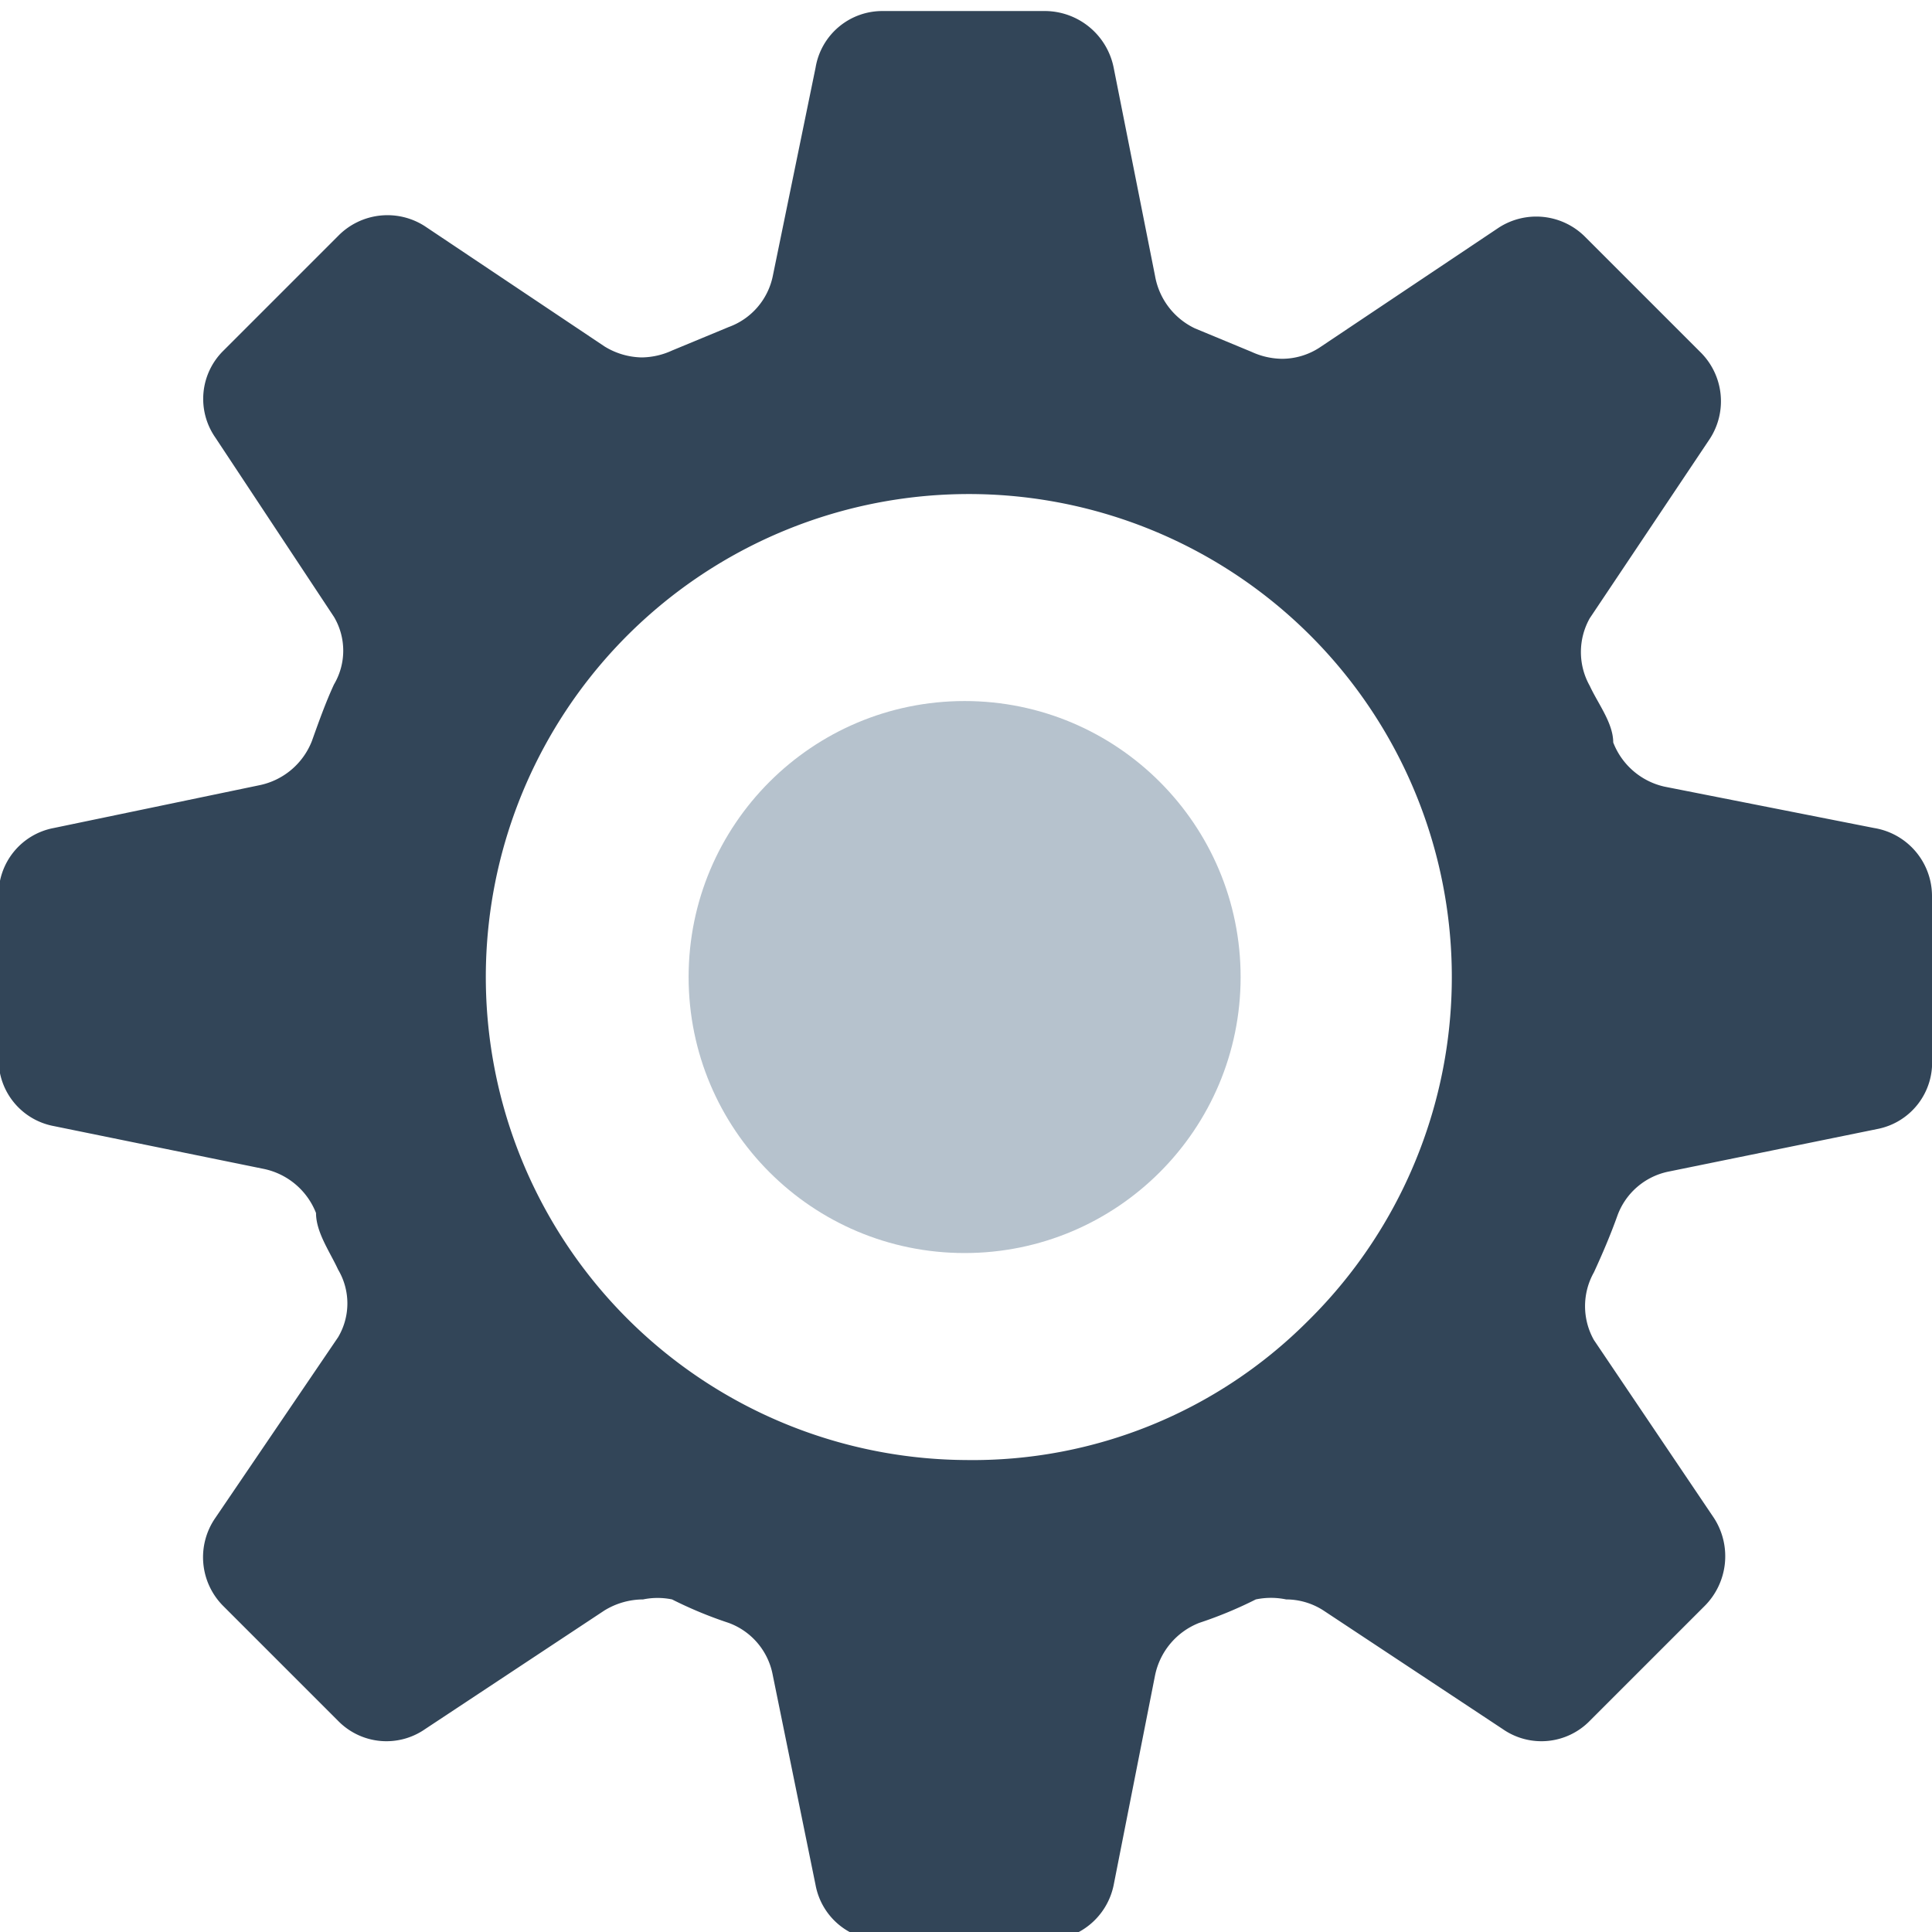 <svg id="图层_1" data-name="图层 1" xmlns="http://www.w3.org/2000/svg" width="14" height="14" viewBox="0 0 14 14"><defs><style>.cls-1{fill:#324558;}.cls-2{fill:#b6c2cd;}</style></defs><path class="cls-1" d="M7.58.08H6.4a.49.49,0,0,0-.49.41L5.6,2a.5.5,0,0,1-.32.37l-.41.17a.54.54,0,0,1-.22.05.53.53,0,0,1-.27-.08l-1.3-.87a.5.5,0,0,0-.63.07l-.83.83a.49.49,0,0,0-.06.63l.86,1.3a.48.48,0,0,1,0,.49c-.06.13-.11.27-.16.41a.52.52,0,0,1-.38.32L.39,6a.49.49,0,0,0-.4.49V7.67a.49.49,0,0,0,.4.49l1.52.31a.52.52,0,0,1,.38.32c0,.14.1.28.16.41a.48.48,0,0,1,0,.49L1.56,11a.5.5,0,0,0,.06.64l.83.83a.49.49,0,0,0,.63.06l1.3-.86a.54.54,0,0,1,.28-.08.52.52,0,0,1,.21,0,3,3,0,0,0,.41.17.5.5,0,0,1,.32.38l.31,1.52a.49.49,0,0,0,.49.4H7.58a.5.5,0,0,0,.49-.4l.3-1.52a.52.52,0,0,1,.32-.38,3,3,0,0,0,.41-.17.54.54,0,0,1,.22,0,.5.5,0,0,1,.27.08l1.3.86a.49.49,0,0,0,.63-.06l.83-.83a.51.51,0,0,0,.07-.64l-.87-1.29a.5.5,0,0,1,0-.49c.06-.13.12-.27.17-.41a.5.5,0,0,1,.37-.32l1.52-.31A.49.49,0,0,0,14,7.67V6.49A.5.5,0,0,0,13.58,6l-1.52-.3a.52.52,0,0,1-.37-.32c0-.14-.11-.28-.17-.41a.5.5,0,0,1,0-.49l.87-1.3a.5.5,0,0,0-.07-.63l-.83-.83a.5.5,0,0,0-.63-.07l-1.3.87a.5.5,0,0,1-.27.08.54.54,0,0,1-.22-.05l-.41-.17A.52.52,0,0,1,8.37,2L8.07.49A.51.51,0,0,0,7.58.08ZM7,10.58a3.5,3.5,0,1,1,2.47-1,3.43,3.43,0,0,1-2.47,1Zm0,0"/><circle class="cls-2" cx="6.99" cy="7.08" r="2"/></svg>